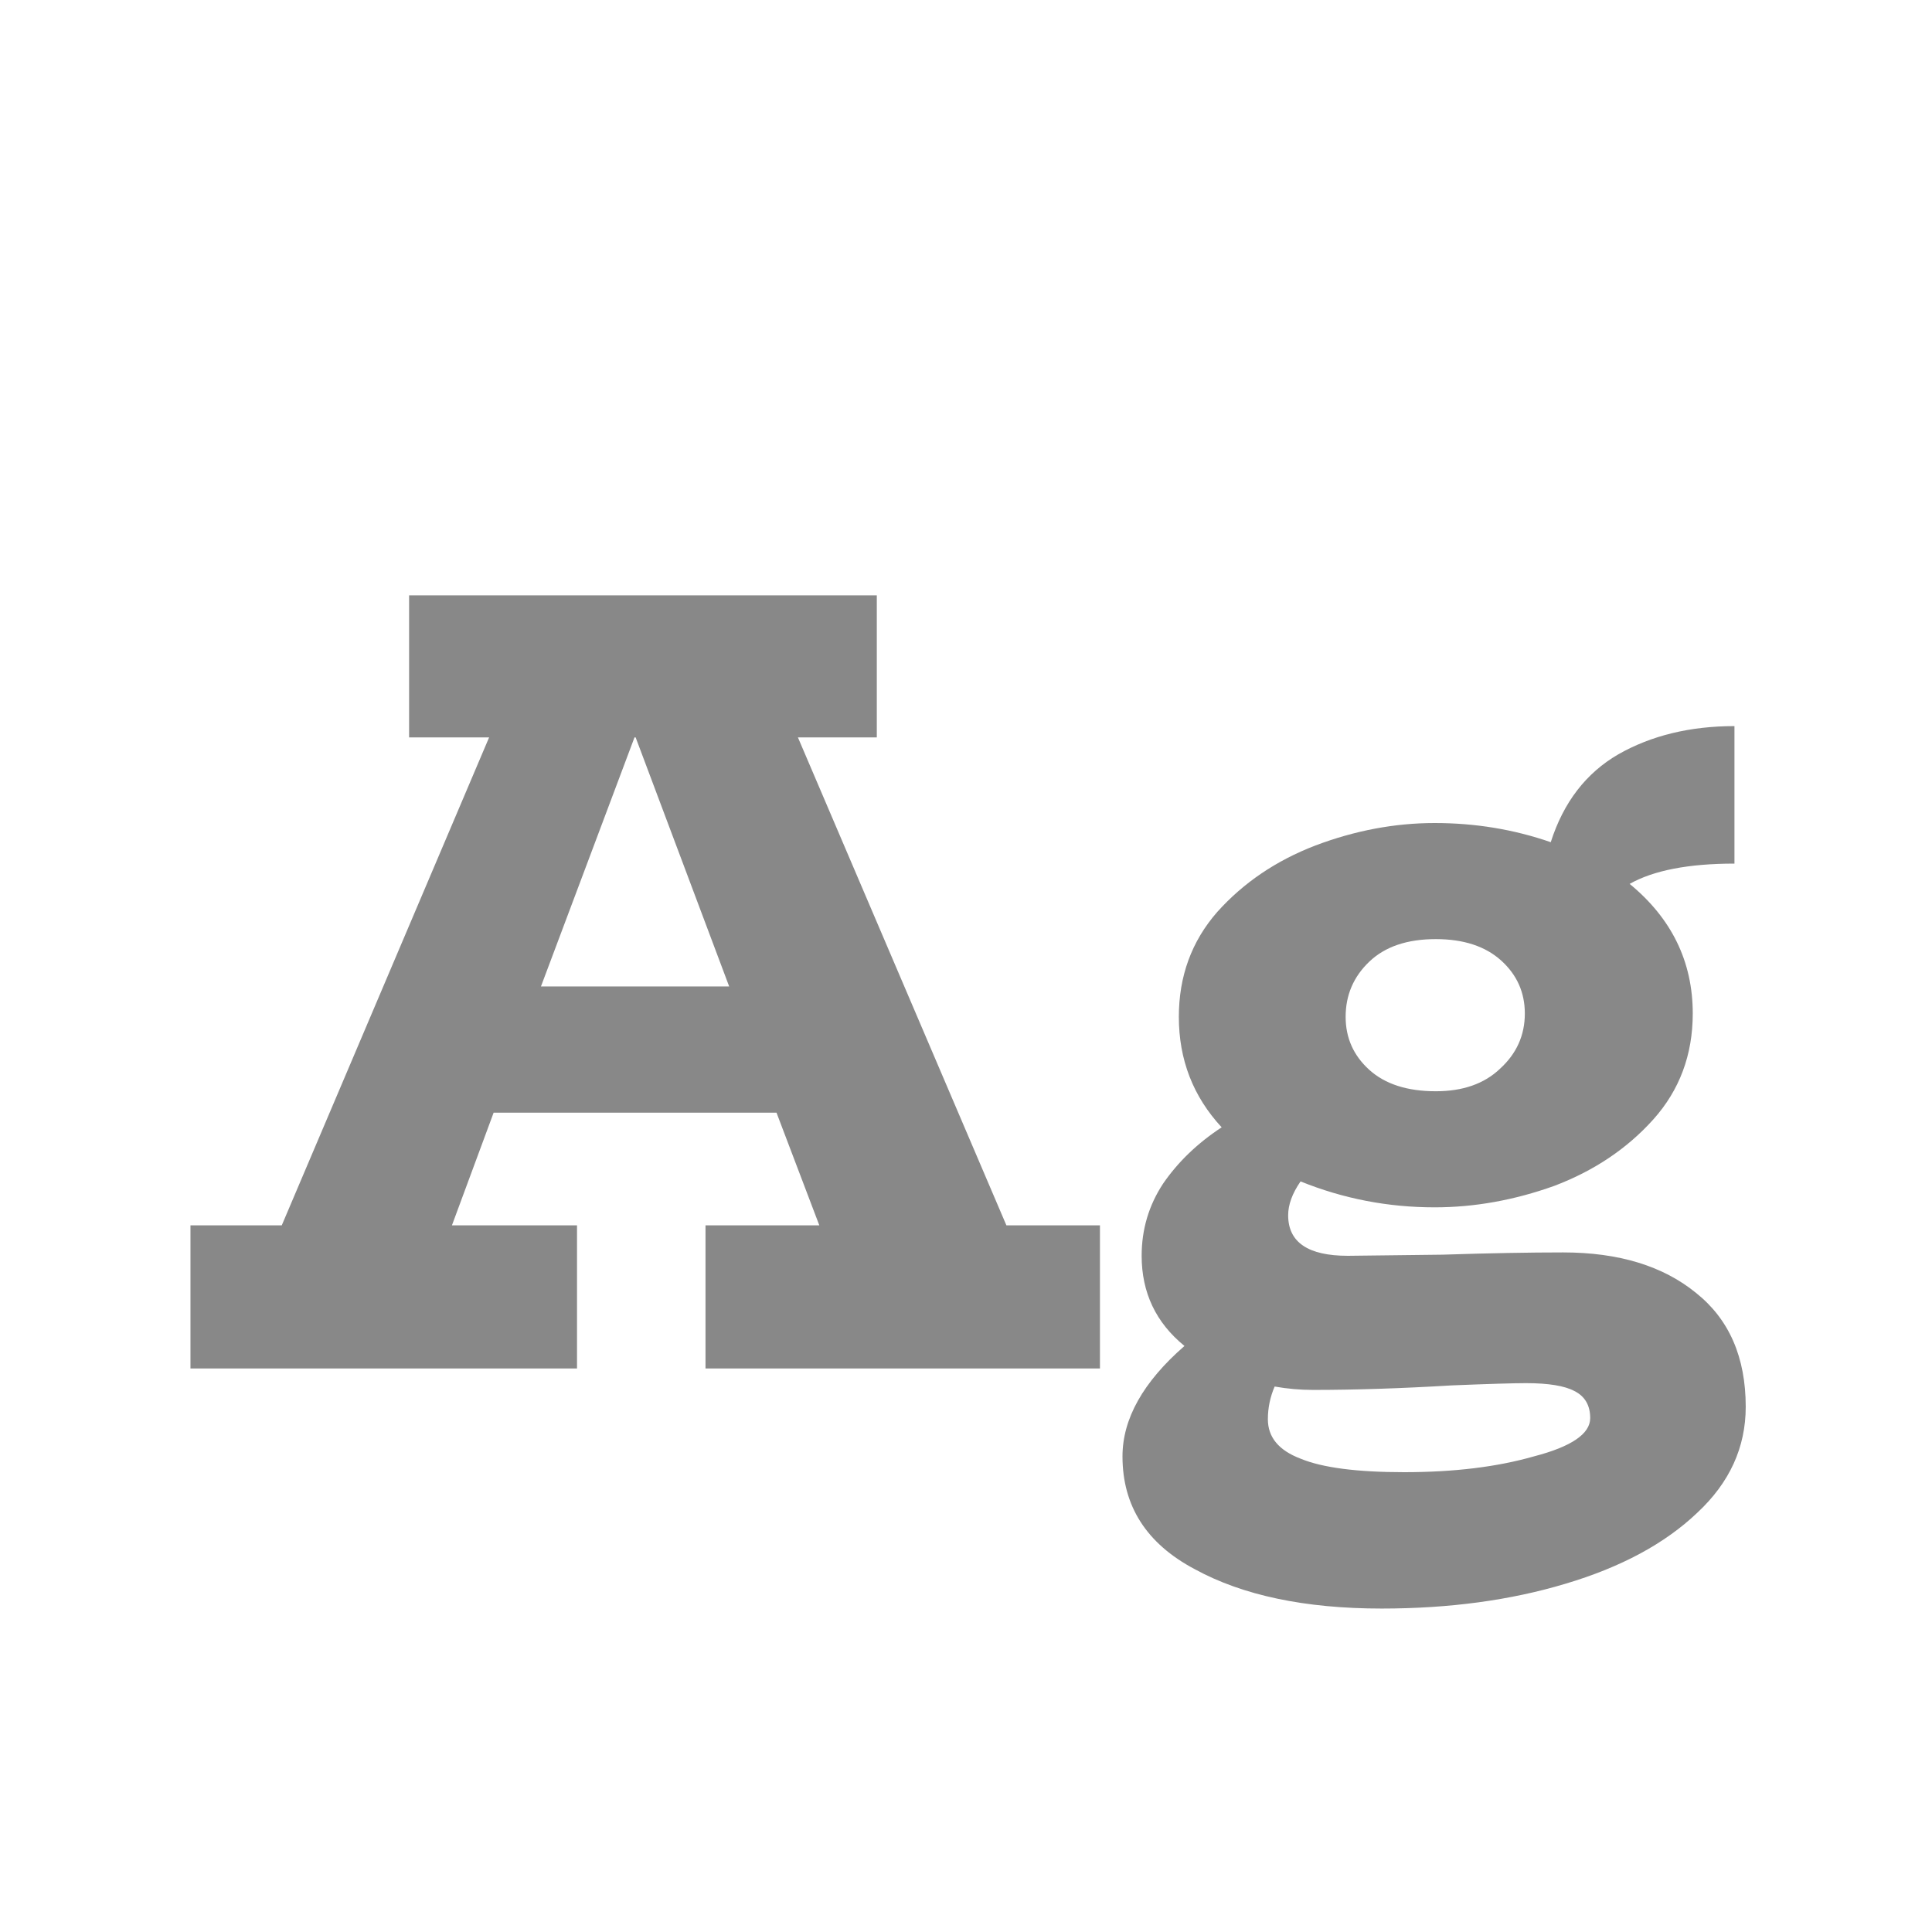 <svg width="24" height="24" viewBox="0 0 24 24" fill="none" xmlns="http://www.w3.org/2000/svg">
<path d="M13.664 15.222V17H8.764V15.222H10.178L9.646 13.822H6.132L5.614 15.222H7.168V17H2.366V15.222H3.5L6.076 9.16H5.082V7.396H10.892V9.16H9.912L12.502 15.222H13.664ZM9.058 12.254L7.896 9.16H7.882L6.72 12.254H9.058ZM19.418 15.558C20.108 15.558 20.659 15.726 21.07 16.062C21.48 16.389 21.686 16.86 21.686 17.476C21.686 17.98 21.485 18.419 21.084 18.792C20.682 19.175 20.136 19.469 19.446 19.674C18.764 19.879 18.004 19.982 17.164 19.982C16.212 19.982 15.437 19.819 14.84 19.492C14.242 19.175 13.944 18.708 13.944 18.092C13.944 17.625 14.2 17.168 14.714 16.72C14.359 16.431 14.182 16.057 14.182 15.6C14.182 15.273 14.27 14.975 14.448 14.704C14.634 14.433 14.877 14.2 15.176 14.004C14.821 13.621 14.644 13.164 14.644 12.632C14.644 12.128 14.802 11.694 15.12 11.33C15.446 10.966 15.852 10.691 16.338 10.504C16.832 10.317 17.327 10.224 17.822 10.224C18.326 10.224 18.806 10.303 19.264 10.462C19.422 9.967 19.702 9.603 20.104 9.37C20.514 9.137 20.995 9.02 21.546 9.02V10.728C20.976 10.728 20.542 10.812 20.244 10.98C20.766 11.409 21.028 11.946 21.028 12.59C21.028 13.103 20.864 13.542 20.538 13.906C20.211 14.27 19.8 14.545 19.306 14.732C18.811 14.909 18.316 14.998 17.822 14.998C17.243 14.998 16.688 14.891 16.156 14.676C16.053 14.825 16.002 14.965 16.002 15.096C16.002 15.432 16.249 15.6 16.744 15.6L17.92 15.586C18.498 15.567 18.998 15.558 19.418 15.558ZM17.836 11.666C17.481 11.666 17.206 11.759 17.01 11.946C16.814 12.133 16.716 12.361 16.716 12.632C16.716 12.893 16.814 13.113 17.01 13.29C17.206 13.467 17.481 13.556 17.836 13.556C18.172 13.556 18.438 13.463 18.634 13.276C18.839 13.089 18.942 12.861 18.942 12.59C18.942 12.329 18.844 12.109 18.648 11.932C18.452 11.755 18.181 11.666 17.836 11.666ZM17.444 18.288C18.06 18.288 18.596 18.223 19.054 18.092C19.52 17.971 19.754 17.812 19.754 17.616C19.754 17.457 19.688 17.345 19.558 17.28C19.436 17.215 19.236 17.182 18.956 17.182C18.806 17.182 18.498 17.191 18.032 17.21C17.416 17.247 16.842 17.266 16.31 17.266C16.151 17.266 15.992 17.252 15.834 17.224C15.778 17.355 15.75 17.49 15.75 17.63C15.75 17.854 15.885 18.017 16.156 18.12C16.426 18.232 16.856 18.288 17.444 18.288Z" fill="#888888"/>
</svg>
